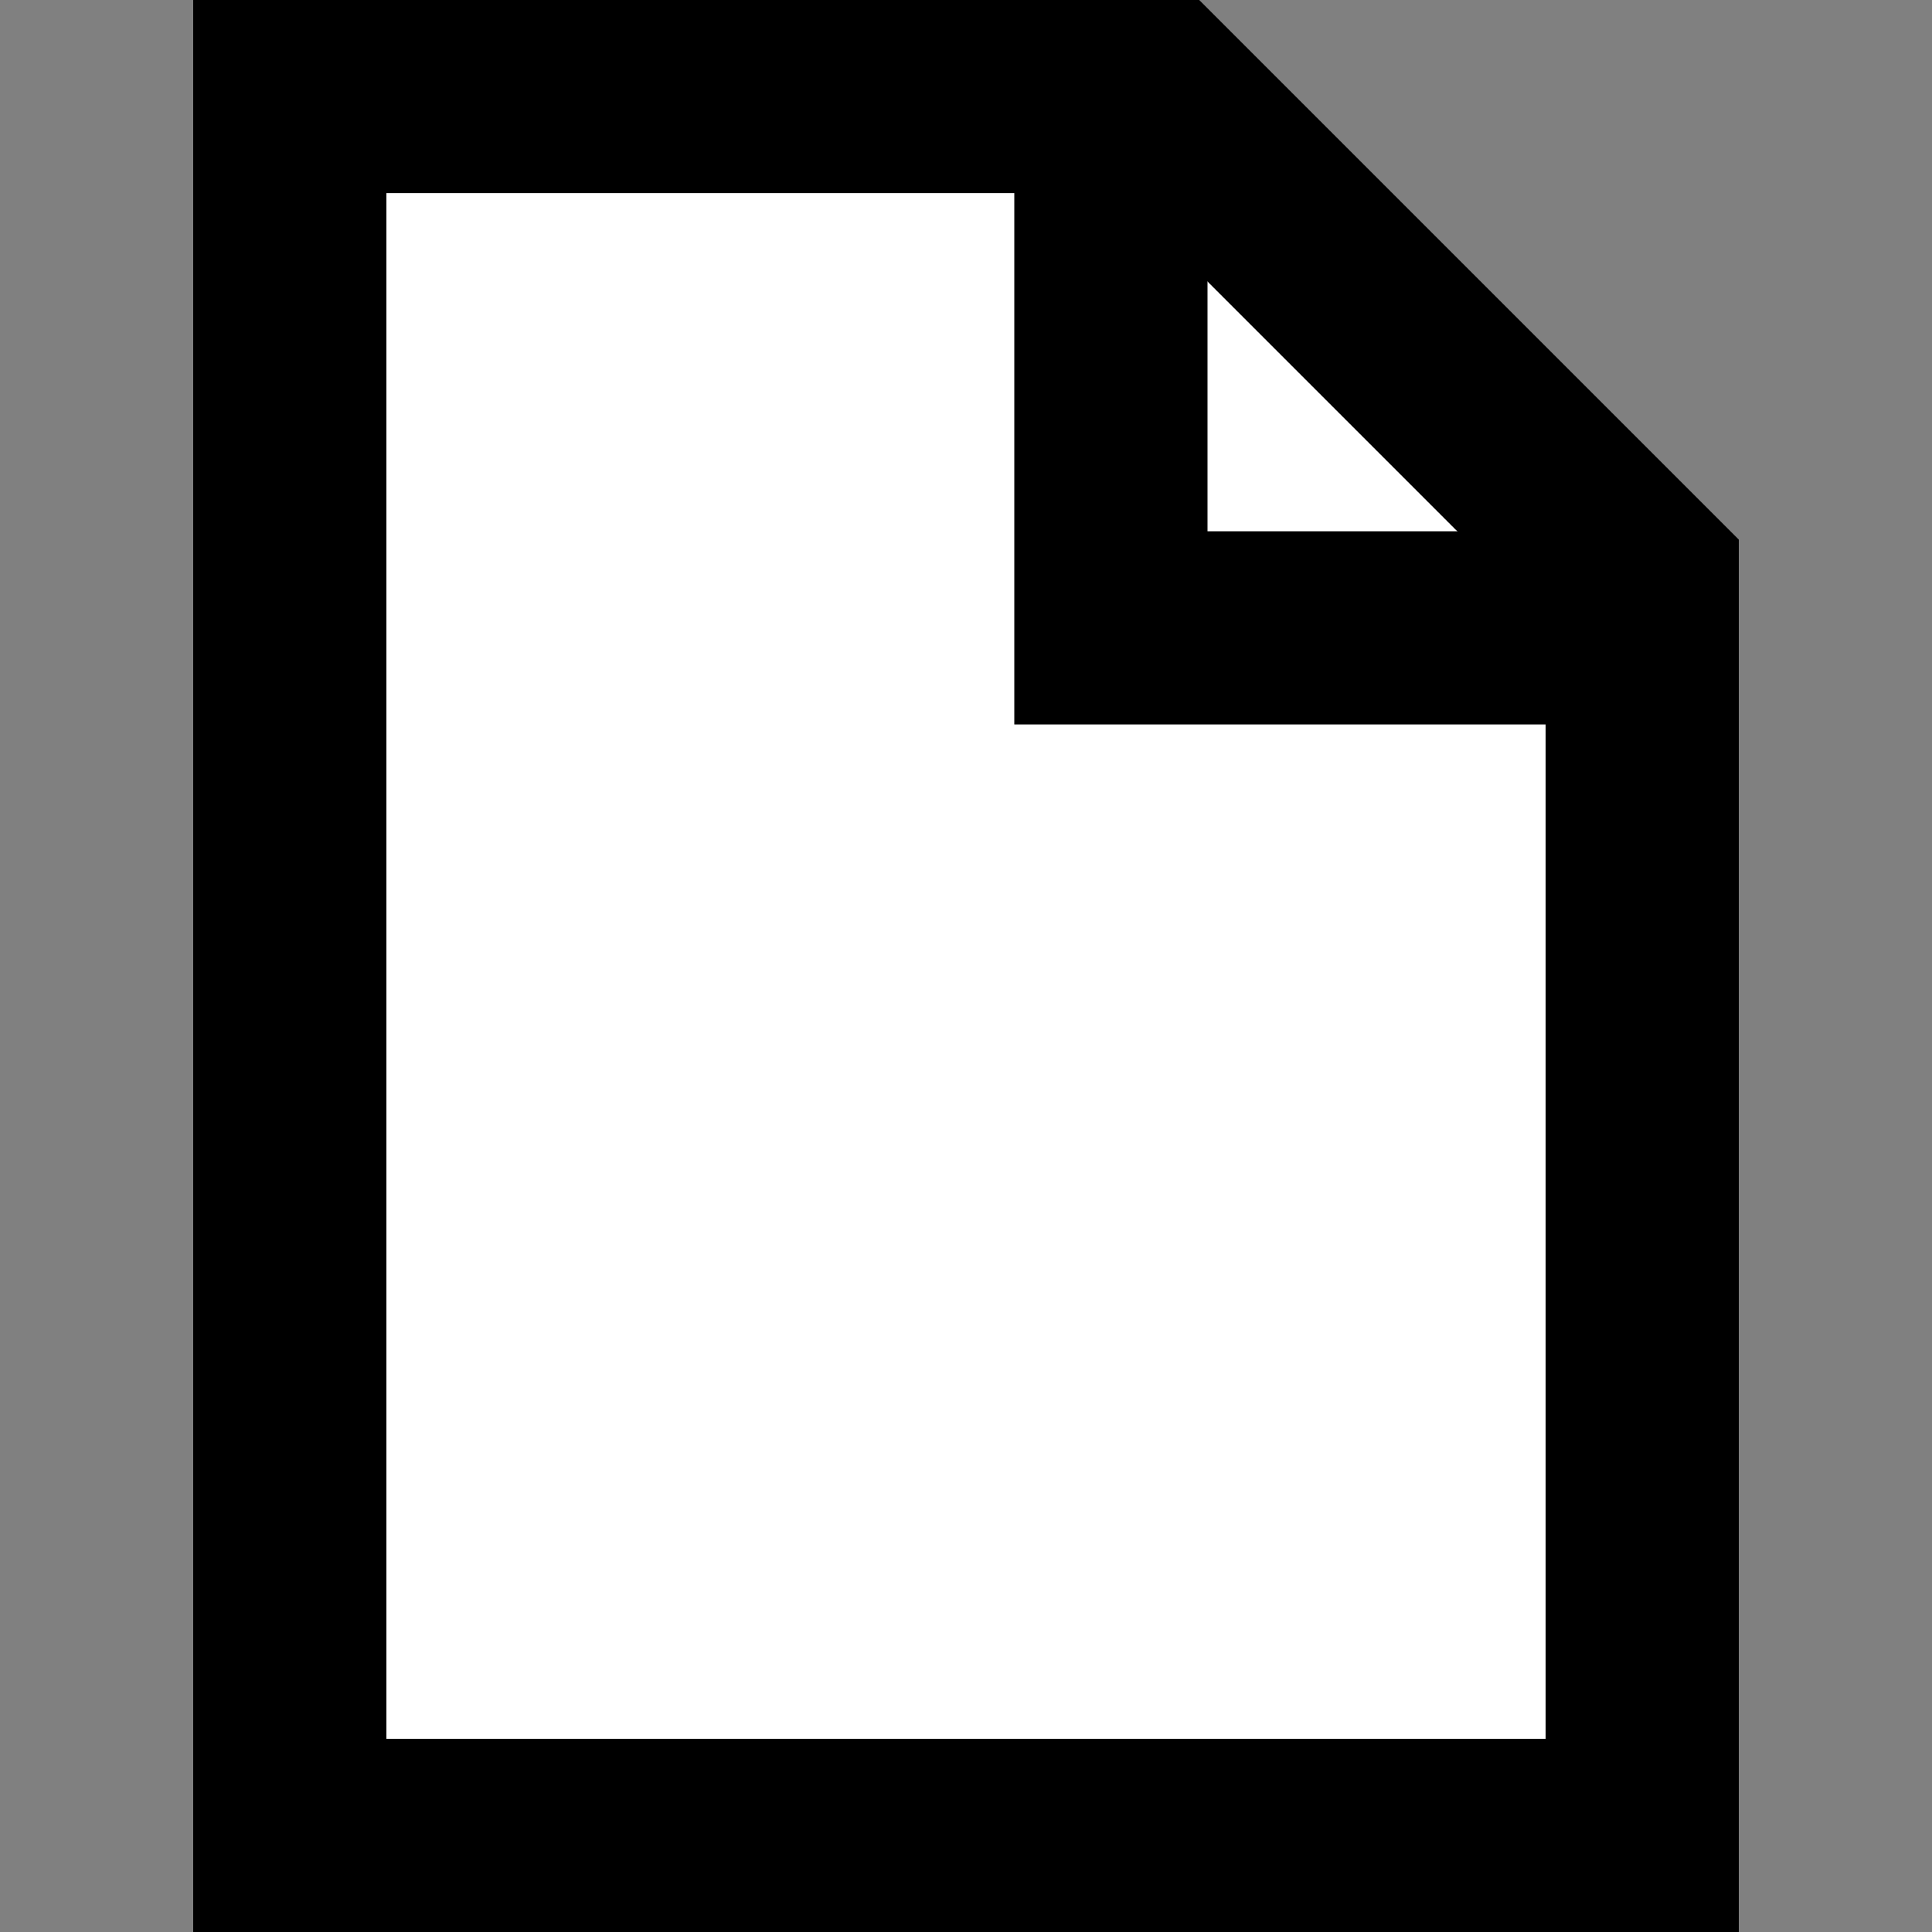 <?xml version="1.0" encoding="utf-8"?>
<!DOCTYPE svg PUBLIC "-//W3C//DTD SVG 1.1//EN" "http://www.w3.org/Graphics/SVG/1.1/DTD/svg11.dtd">

<svg version="1.1" id="ebene1" xmlns="http://www.w3.org/2000/svg" xmlns:xlink="http://www.w3.org/1999/xlink" x="0px" y="0px"
	 viewBox="0 0 10 10" enable-background="new 0 0 10 10" xml:space="preserve">
<rect x="0" y="0" width="10" height="10" fill="#808080" stroke="none"/>
<rect x="0" y="0" width="10" height="10" fill="none" />
<path fill="#FFFFFF" stroke="#000000" stroke-width="1" d="M1.5,0.5L6,0.5L8.5,3L8.5,9.5L1.5,9.5z" />
<path fill="#FFFFFF" stroke="#000000" stroke-width="1" d="M5.75,1L5.75,3.25L8,3.25" />
</svg>
